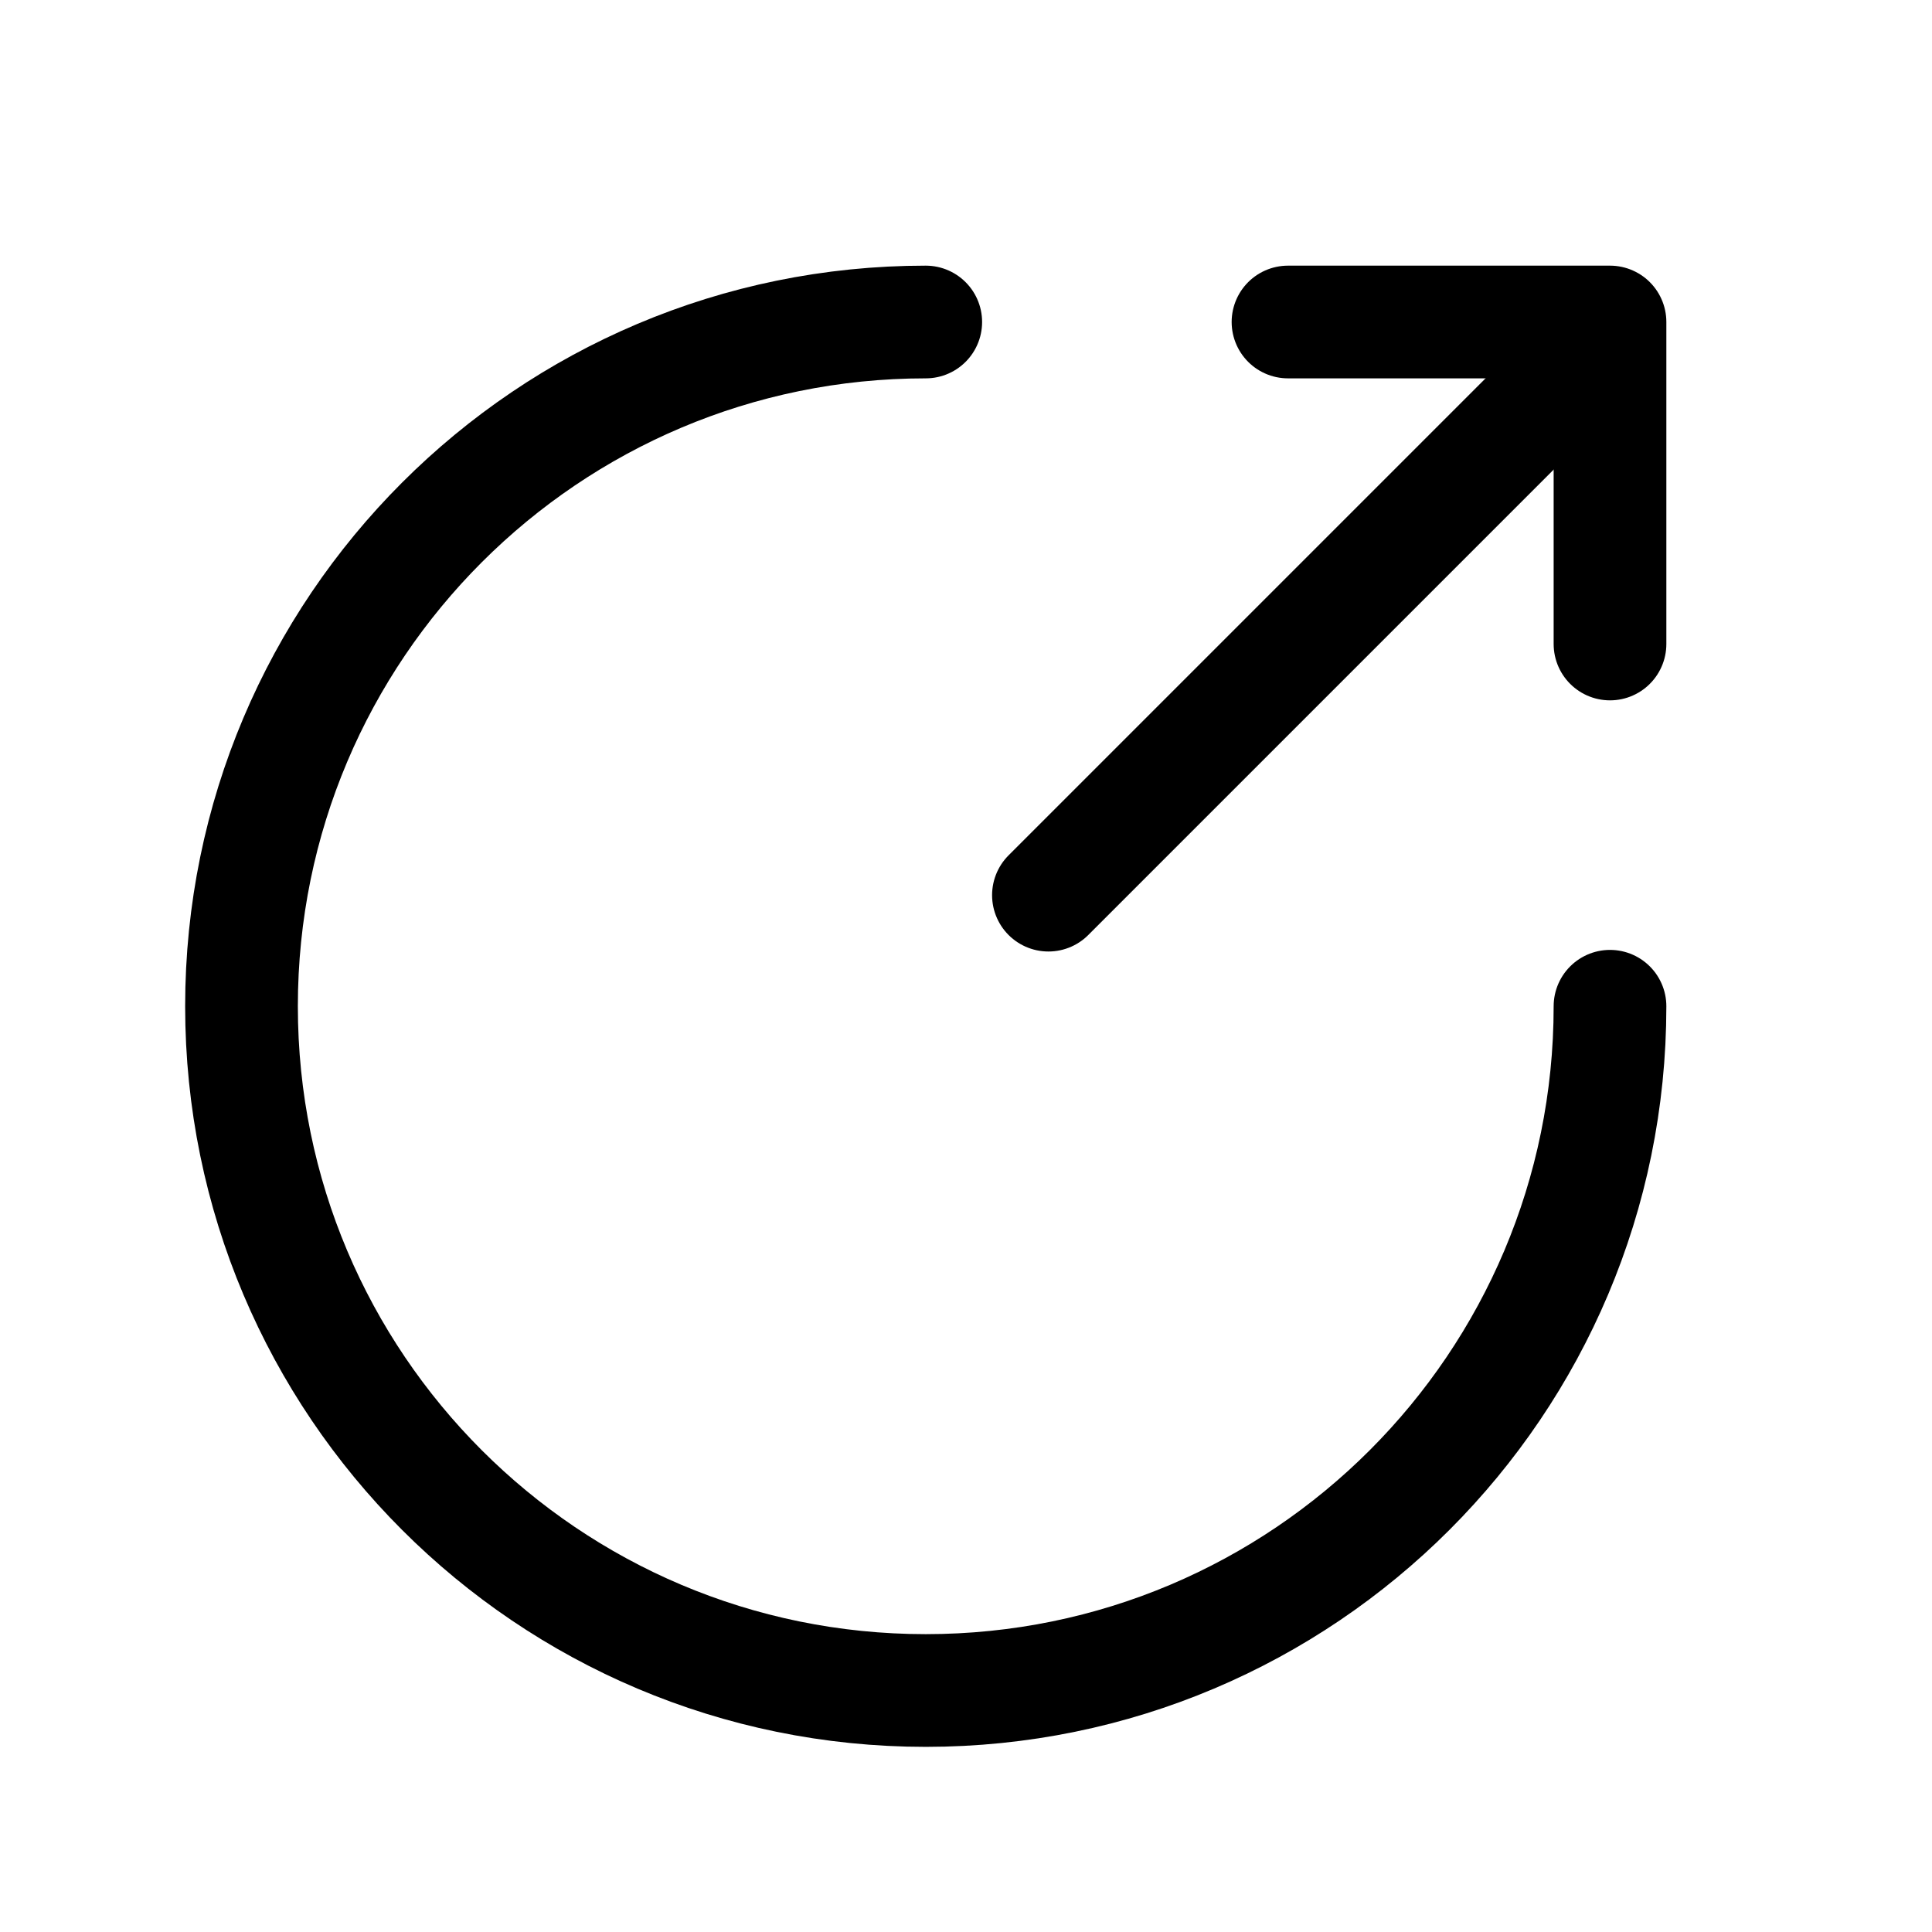<?xml version="1.0" encoding="UTF-8"?>
<svg width="24px" height="24px" viewBox="0 0 24 24" version="1.1" xmlns="http://www.w3.org/2000/svg" xmlns:xlink="http://www.w3.org/1999/xlink">
    <!-- Generator: Sketch 63 (92445) - https://sketch.com -->
    <title>icon/我的预约 备份 2</title>
    <desc>Created with Sketch.</desc>
    <g id="icon/我的预约-备份-2" stroke="none" stroke-width="1" fill="none" fill-rule="evenodd">
        <g id="icon/20/分享-2" transform="translate(1, 2)">
            <g id="icon/20/分享">
                <rect id="bound备份-2" x="0" y="0" width="20" height="20"></rect>
                <line x1="12.024" y1="9.12" x2="18.151" y2="2.993" id="路径-8" stroke="#000000" stroke-width="1.4" stroke-linecap="round"></line>
                <path d="M10.5,2 C5.806,2 2,5.806 2,10.5 C2,15.194 5.806,19 10.5,19 C15.194,19 19,15.194 19,10.5" id="路径" stroke="#000000" stroke-width="1.4" stroke-linecap="round"></path>
                <polyline id="路径-9" stroke="#000000" stroke-width="1.4" stroke-linecap="round" stroke-linejoin="round" points="15 2 19 2 19 6"></polyline>
            </g>
        </g>
    </g>
</svg>